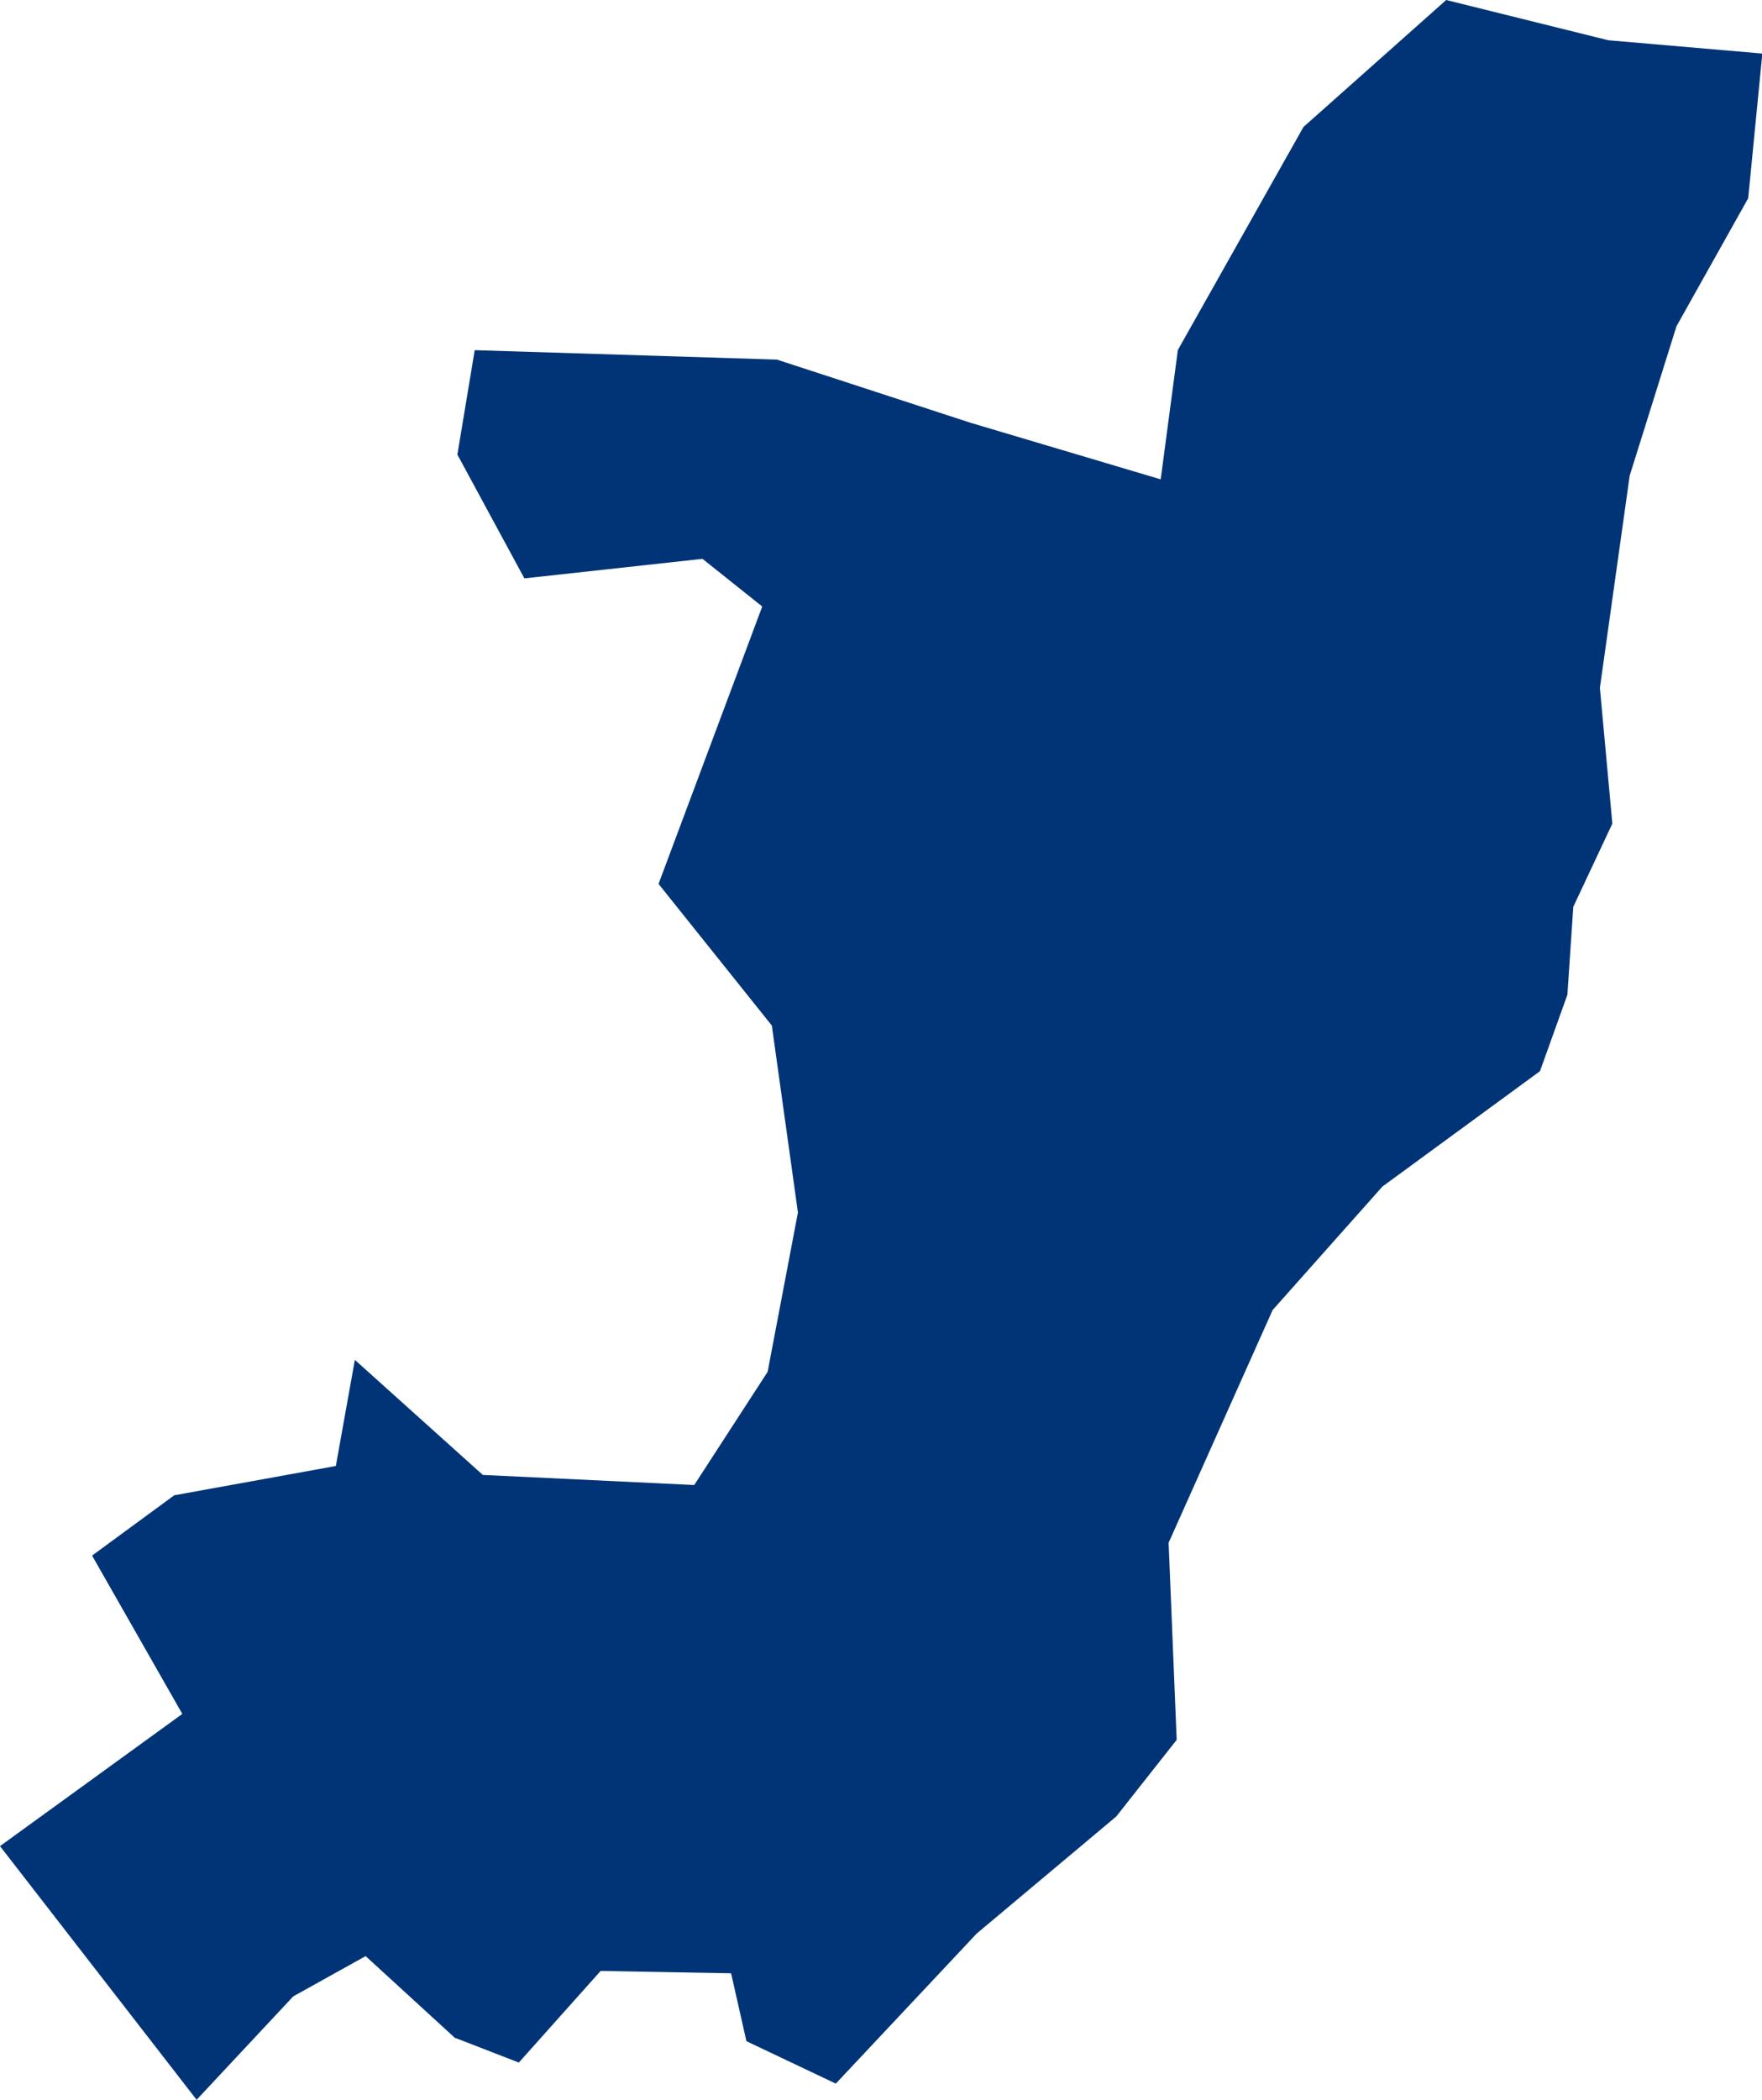<?xml version="1.0" encoding="UTF-8" standalone="no"?>
<svg
   xmlns:dc="http://purl.org/dc/elements/1.1/"
   xmlns:cc="http://creativecommons.org/ns#"
   xmlns:rdf="http://www.w3.org/1999/02/22-rdf-syntax-ns#"
   xmlns:svg="http://www.w3.org/2000/svg"
   xmlns="http://www.w3.org/2000/svg"
   xmlns:sodipodi="http://sodipodi.sourceforge.net/DTD/sodipodi-0.dtd"
   xmlns:inkscape="http://www.inkscape.org/namespaces/inkscape"
   id="svg2"
   version="1.1"
   inkscape:version="0.91 r13725"
   sodipodi:docname="COG.svg"
   width="10.467"
   height="12.467">
  <defs
     id="defs8" />
  <sodipodi:namedview
     pagecolor="#ffffff"
     bordercolor="#666666"
     borderopacity="1"
     objecttolerance="10"
     gridtolerance="10"
     guidetolerance="10"
     inkscape:pageopacity="0"
     inkscape:pageshadow="2"
     inkscape:window-width="480"
     inkscape:window-height="419"
     id="namedview6"
     showgrid="false"
     inkscape:zoom="2.36"
     inkscape:cx="-93.77781"
     inkscape:cy="85.165137"
     inkscape:window-x="0"
     inkscape:window-y="0"
     inkscape:window-maximized="0"
     inkscape:current-layer="svg2" />
  <path
     d="m 2.705,12.102 -0.533,-0.488 -0.43,0.239 -0.574,0.614 L -2.3387301e-7,10.961 1.083,10.176 0.547,9.236 l 0.488,-0.358 0.96,-0.174 0.113,-0.63 0.76,0.683 1.256,0.06 0.436,-0.672 0.18,-0.946 -0.155,-1.11 -0.673,-0.841 0.616,-1.647 -0.355,-0.283 -1.058,0.116 -0.398,-0.735 0.103,-0.62 1.795,0.056 1.15,0.375 1.13,0.336 0.102,-0.768 0.746,-1.324 0.848,-0.754 0.963,0.239 0.915,0.079 -0.084,0.859 -0.426,0.76 -0.278,0.887 -0.177,1.26 0.074,0.806 -0.232,0.494 -0.035,0.522 -0.163,0.454 -0.936,0.685 -0.652,0.733 -0.618,1.382 0.048,1.17 -0.359,0.455 -0.829,0.695 -0.837,0.891 -0.531,-0.252 -0.091,-0.403 -0.775,-0.014 -0.486,0.544 -0.374,-0.145 z"
     style="fill:#003476"
     id="path4"
     inkscape:connector-curvature="0" />
</svg>
